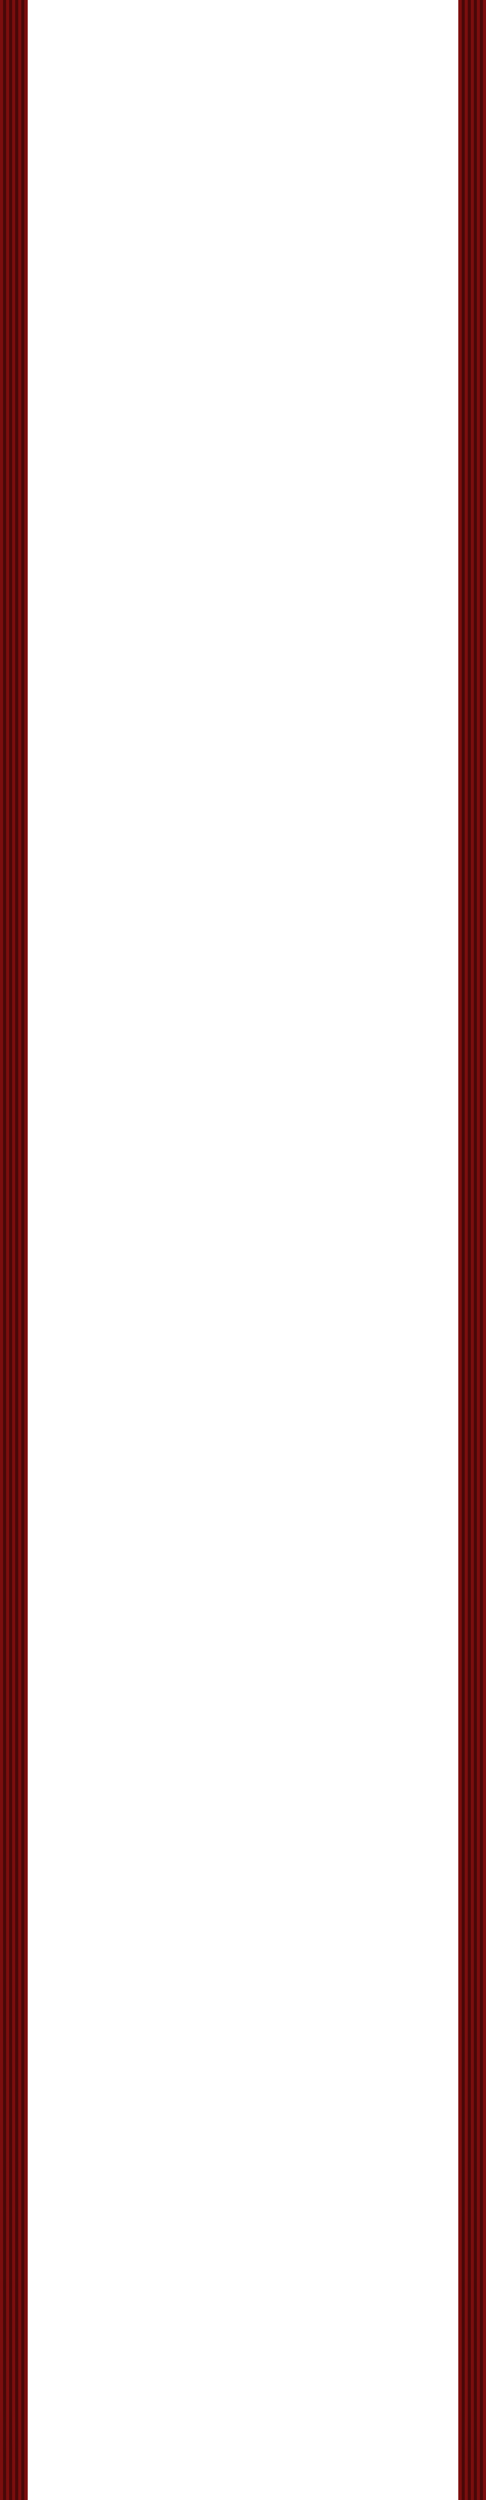 <svg width="1280" height="6583" viewBox="0 0 1280 6583" fill="none" xmlns="http://www.w3.org/2000/svg">
<path d="M0 6583H73V0H0V6583Z" fill="#7B0E0E"/>
<path d="M8 6583H16V0H8V6583Z" fill="#490808"/>
<path d="M24 6583H32V0H24V6583Z" fill="#490808"/>
<path d="M40 6583H48V0H40V6583Z" fill="#490808"/>
<path d="M56 6583H64V0H56V6583Z" fill="#490808"/>
<path d="M1207 6583H1280V0H1207V6583Z" fill="#7B0E0E"/>
<path d="M1272 6583H1264V0H1272V6583Z" fill="#490808"/>
<path d="M1256 6583H1248V0H1256V6583Z" fill="#490808"/>
<path d="M1240 6583H1232V0H1240V6583Z" fill="#490808"/>
<path d="M1224 6583H1216V0H1224V6583Z" fill="#490808"/>
</svg>
